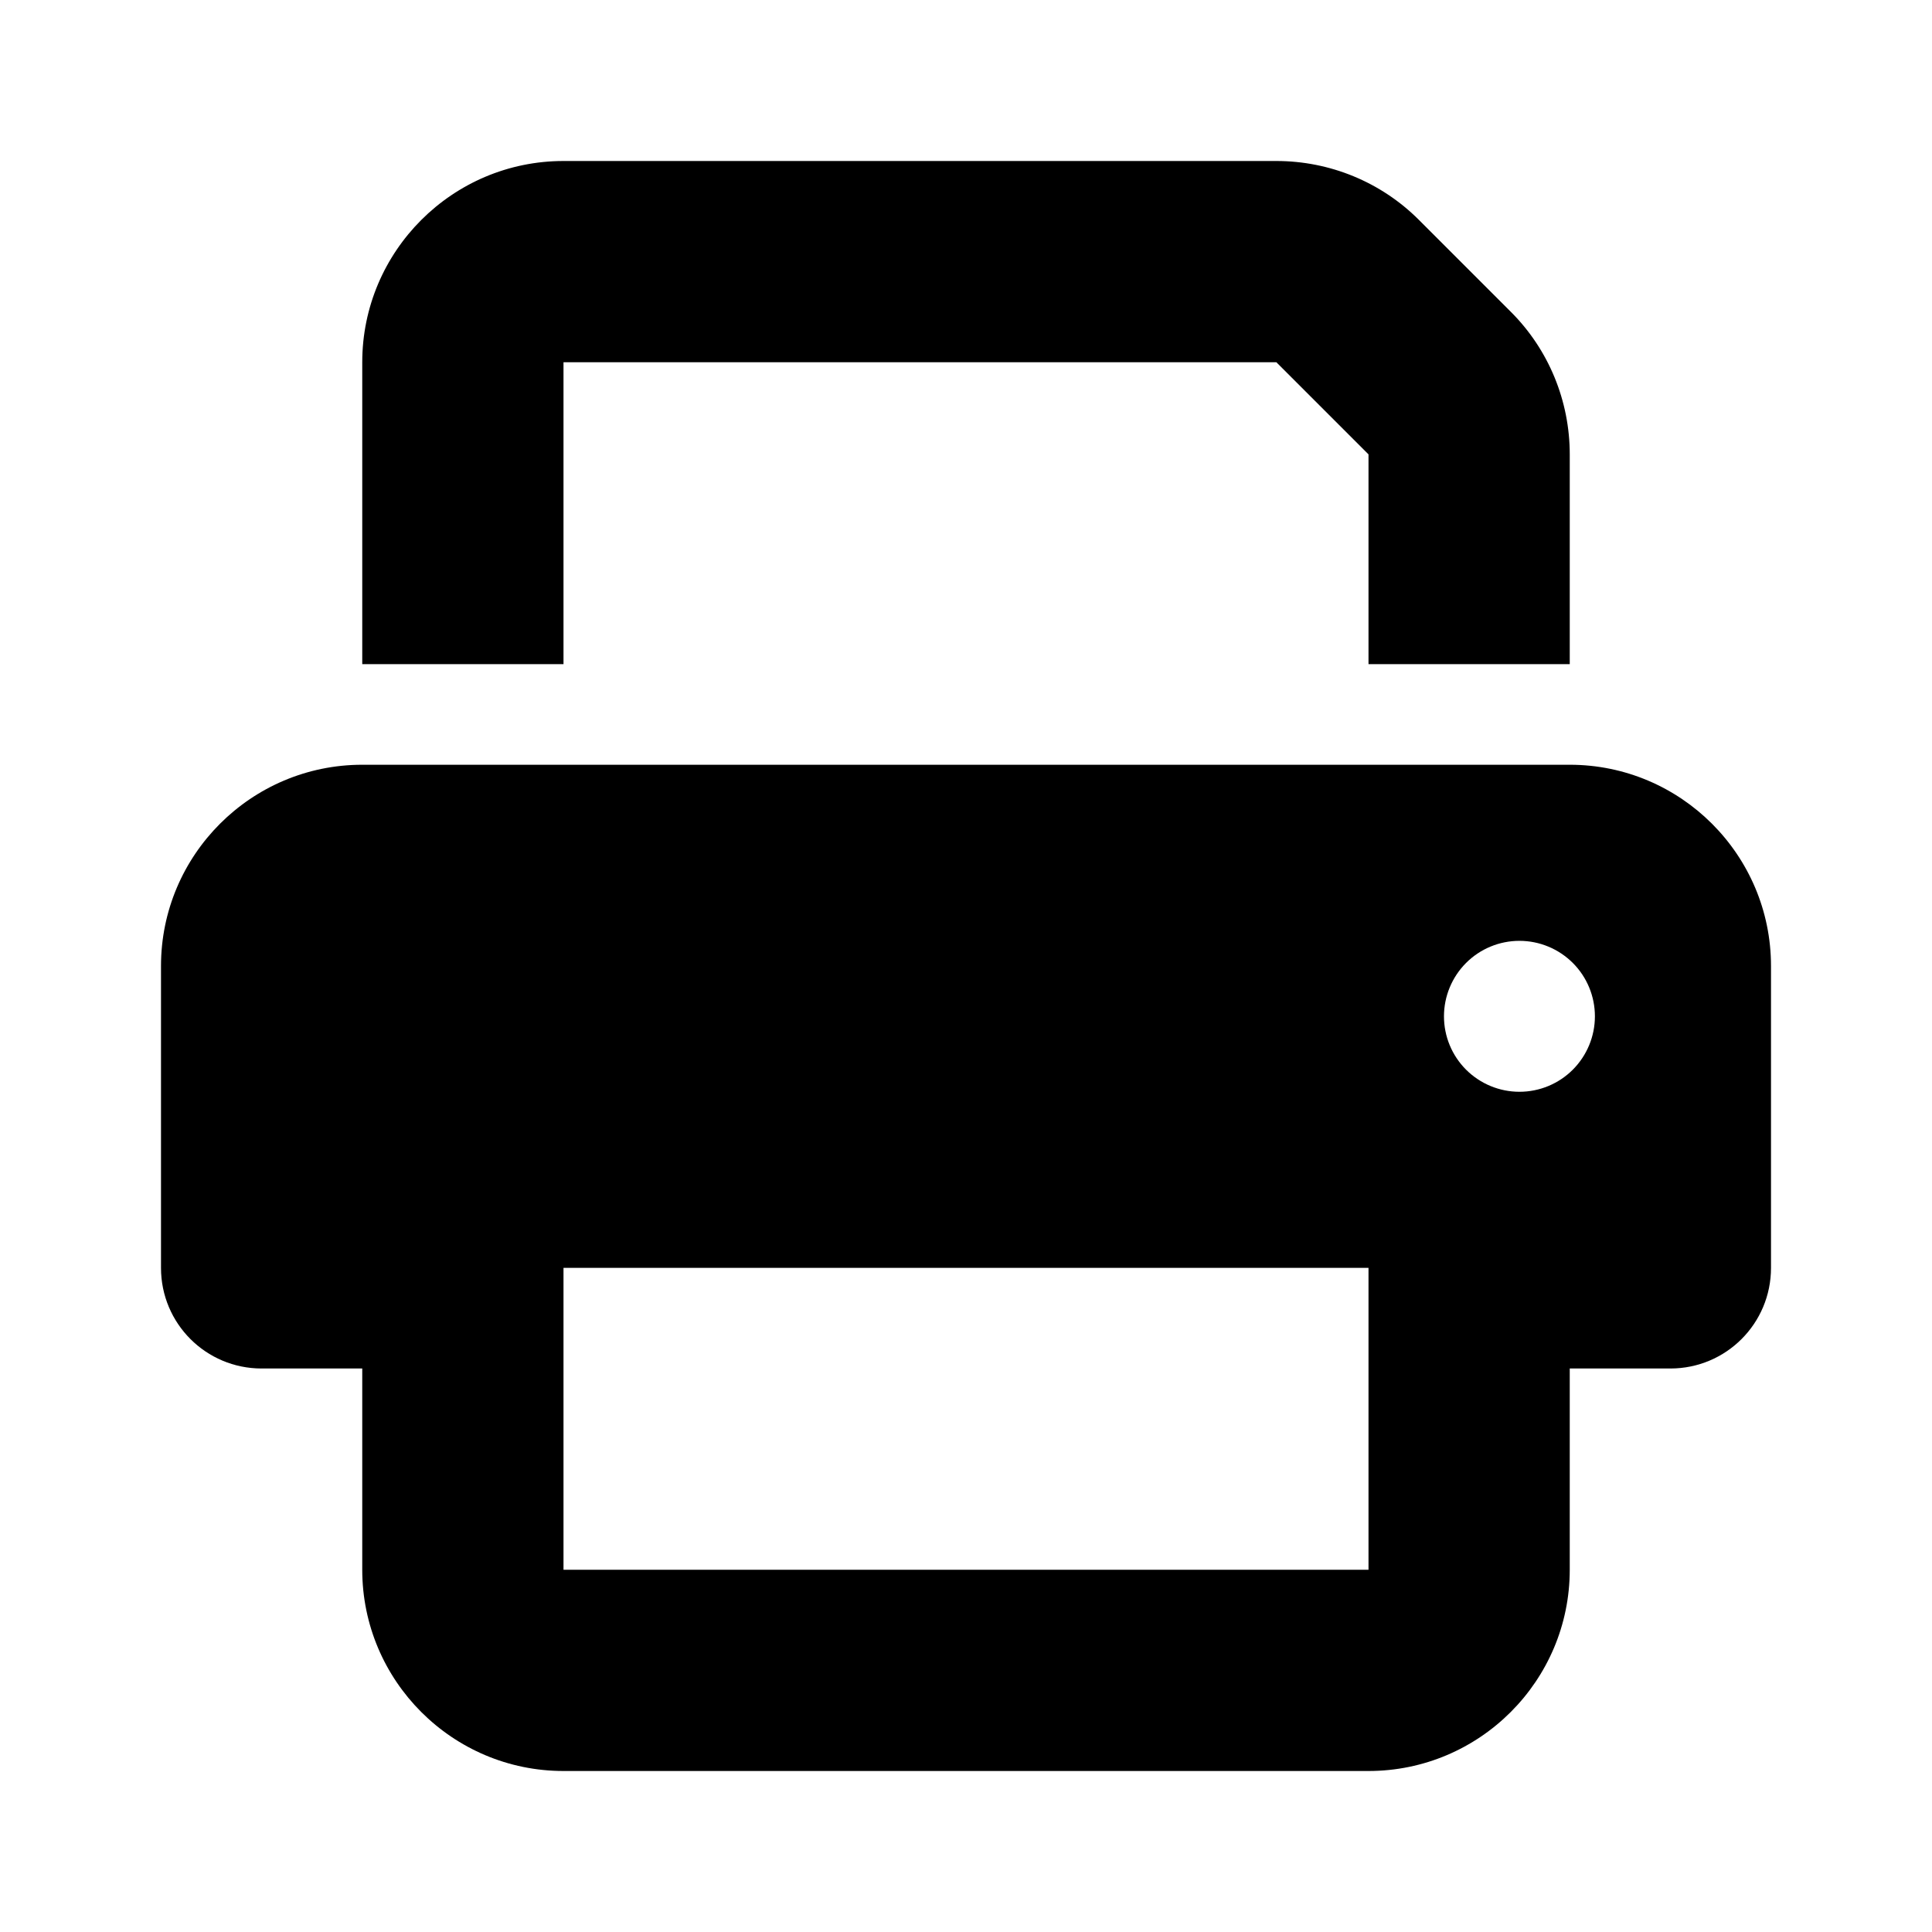 <svg viewBox="0 0 48 48" xmlns="http://www.w3.org/2000/svg"><path d="m14 4c-2.758 0-5 2.242-5 5v7.5h5v-7.5h17.711l2.289 2.289v5.211h5v-5.211c0-1.328-.523-2.602-1.461-3.539l-2.289-2.289c-.938-.938-2.211-1.461-3.539-1.461zm20 27.5v2.5 5h-20v-5-1.25-1.25zm5 2.5h2.5c1.383 0 2.5-1.117 2.5-2.5v-7.5c0-2.758-2.242-5-5-5h-30c-2.758 0-5 2.242-5 5v7.5c0 1.383 1.117 2.5 2.5 2.5h2.5v5c0 2.758 2.242 5 5 5h20c2.758 0 5-2.242 5-5zm-1.25-10.625c.497 0 .974.198 1.326.549.352.352.549.829.549 1.326s-.198.974-.549 1.326c-.352.352-.829.549-1.326.549s-.974-.198-1.326-.549c-.352-.352-.549-.829-.549-1.326s.198-.974.549-1.326c.352-.352.829-.549 1.326-.549z"/></svg>